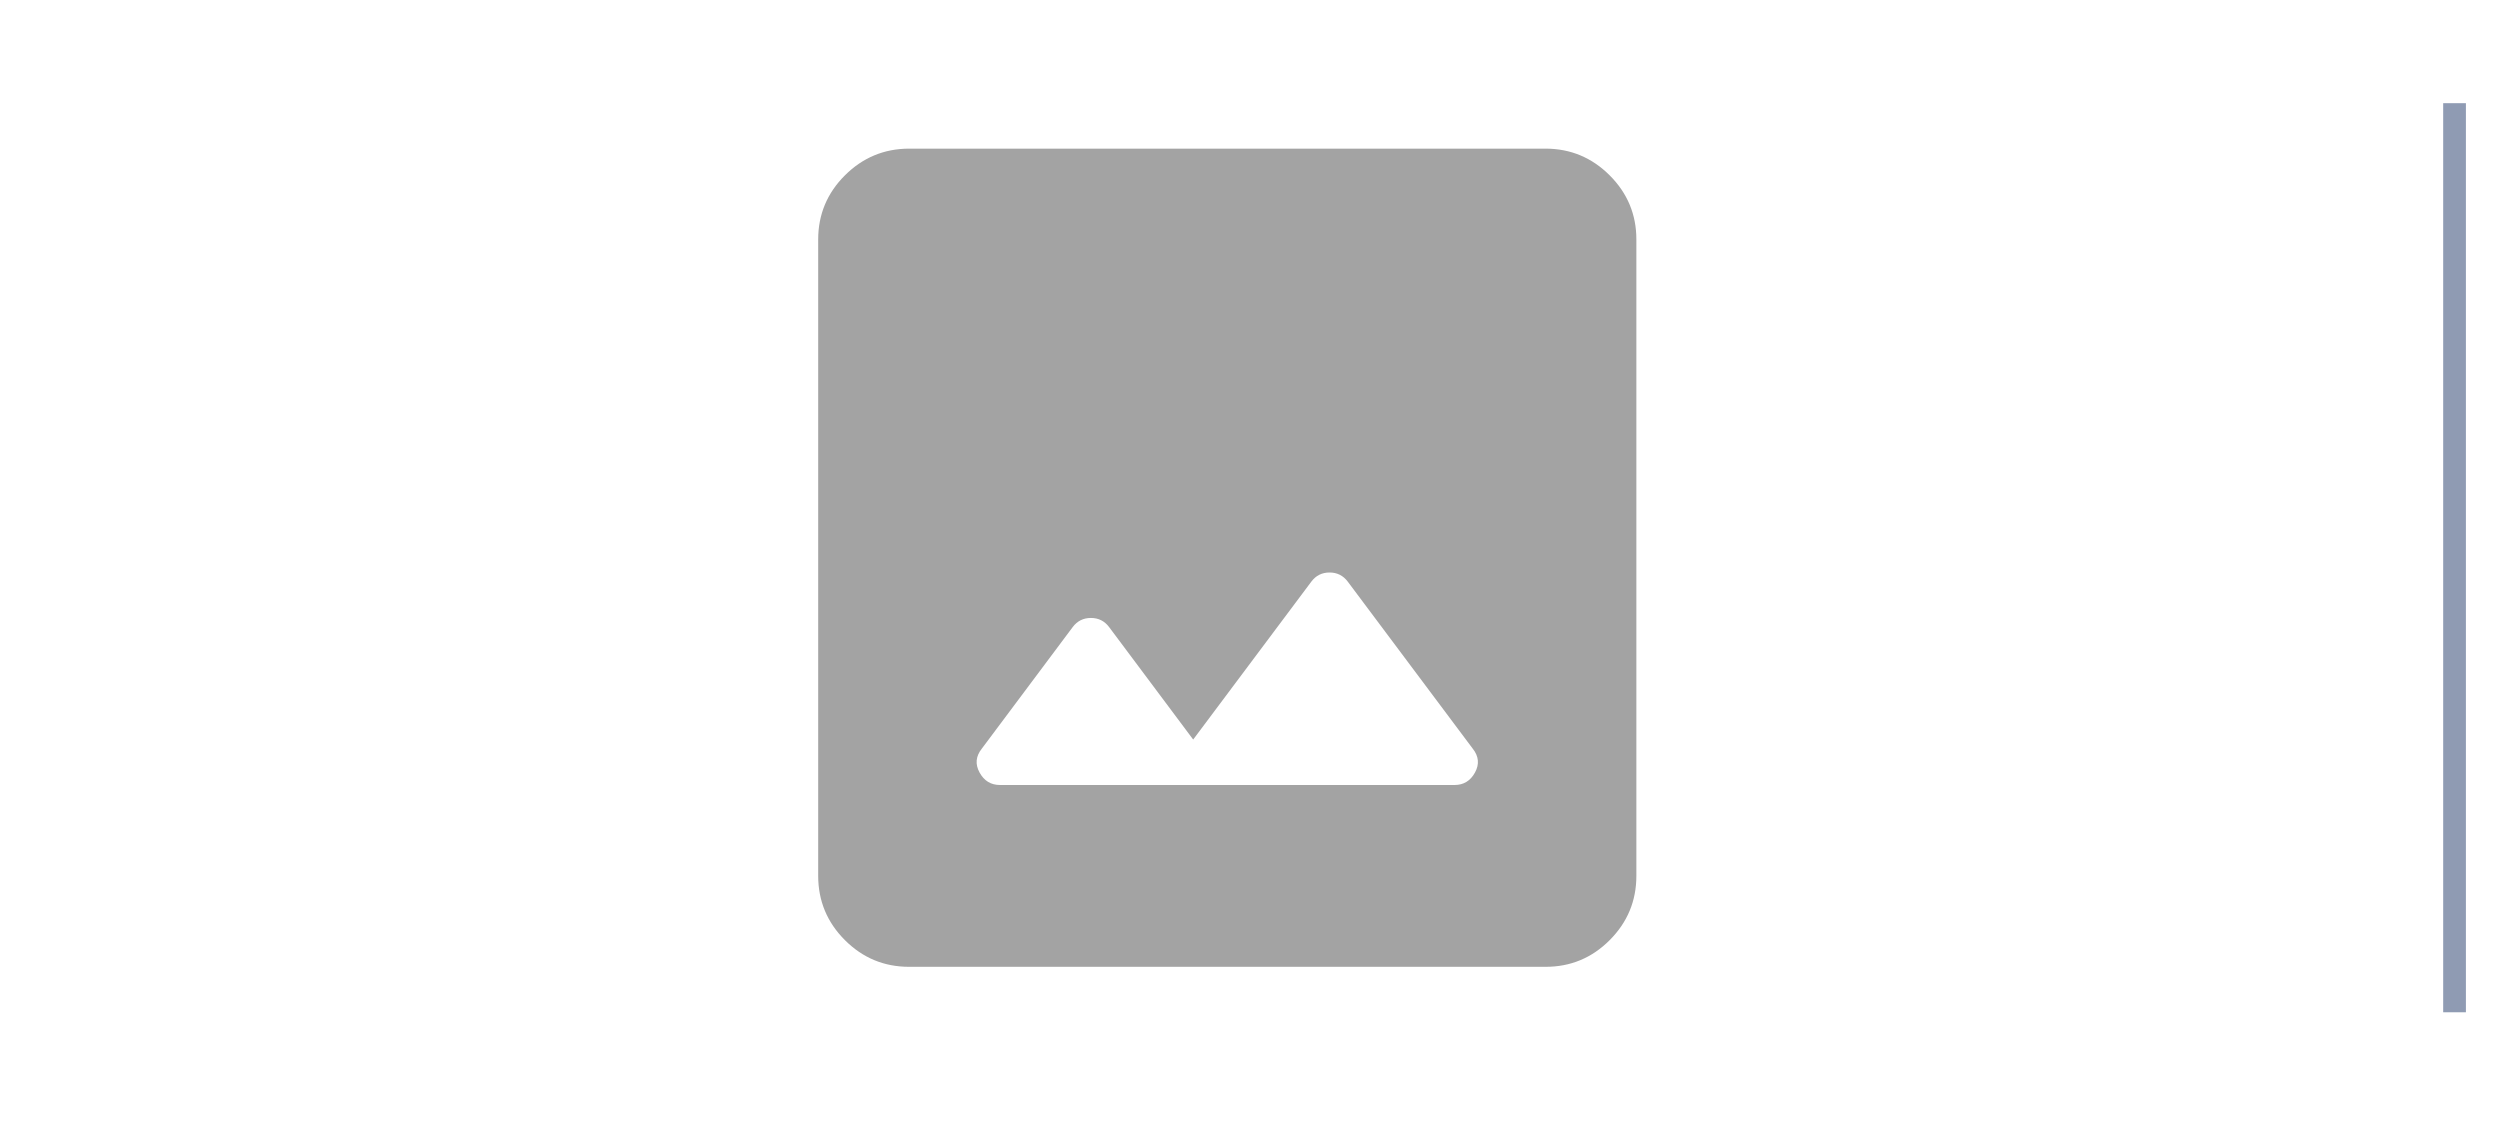 <svg width="55" height="25" viewBox="0 0 55 25" fill="none" xmlns="http://www.w3.org/2000/svg">
<path d="M20 21.27C19.45 21.27 18.979 21.074 18.588 20.683C18.197 20.292 18.001 19.821 18 19.27V5.27C18 4.72 18.196 4.249 18.588 3.858C18.98 3.467 19.451 3.271 20 3.27H34C34.55 3.27 35.021 3.466 35.413 3.858C35.805 4.25 36.001 4.721 36 5.27V19.27C36 19.82 35.804 20.291 35.413 20.683C35.022 21.075 34.551 21.271 34 21.27H20ZM22 17.27H32C32.2 17.27 32.35 17.178 32.45 16.995C32.55 16.812 32.533 16.637 32.4 16.47L29.65 12.795C29.55 12.662 29.417 12.595 29.25 12.595C29.083 12.595 28.95 12.662 28.85 12.795L26.25 16.27L24.4 13.795C24.3 13.662 24.167 13.595 24 13.595C23.833 13.595 23.7 13.662 23.6 13.795L21.6 16.47C21.467 16.637 21.45 16.812 21.55 16.995C21.65 17.178 21.8 17.27 22 17.27Z" fill="#A3A3A3"/>
<path d="M54 2.27V22.27" stroke="#8F9BB3" stroke-width="0.5"/>
</svg>
